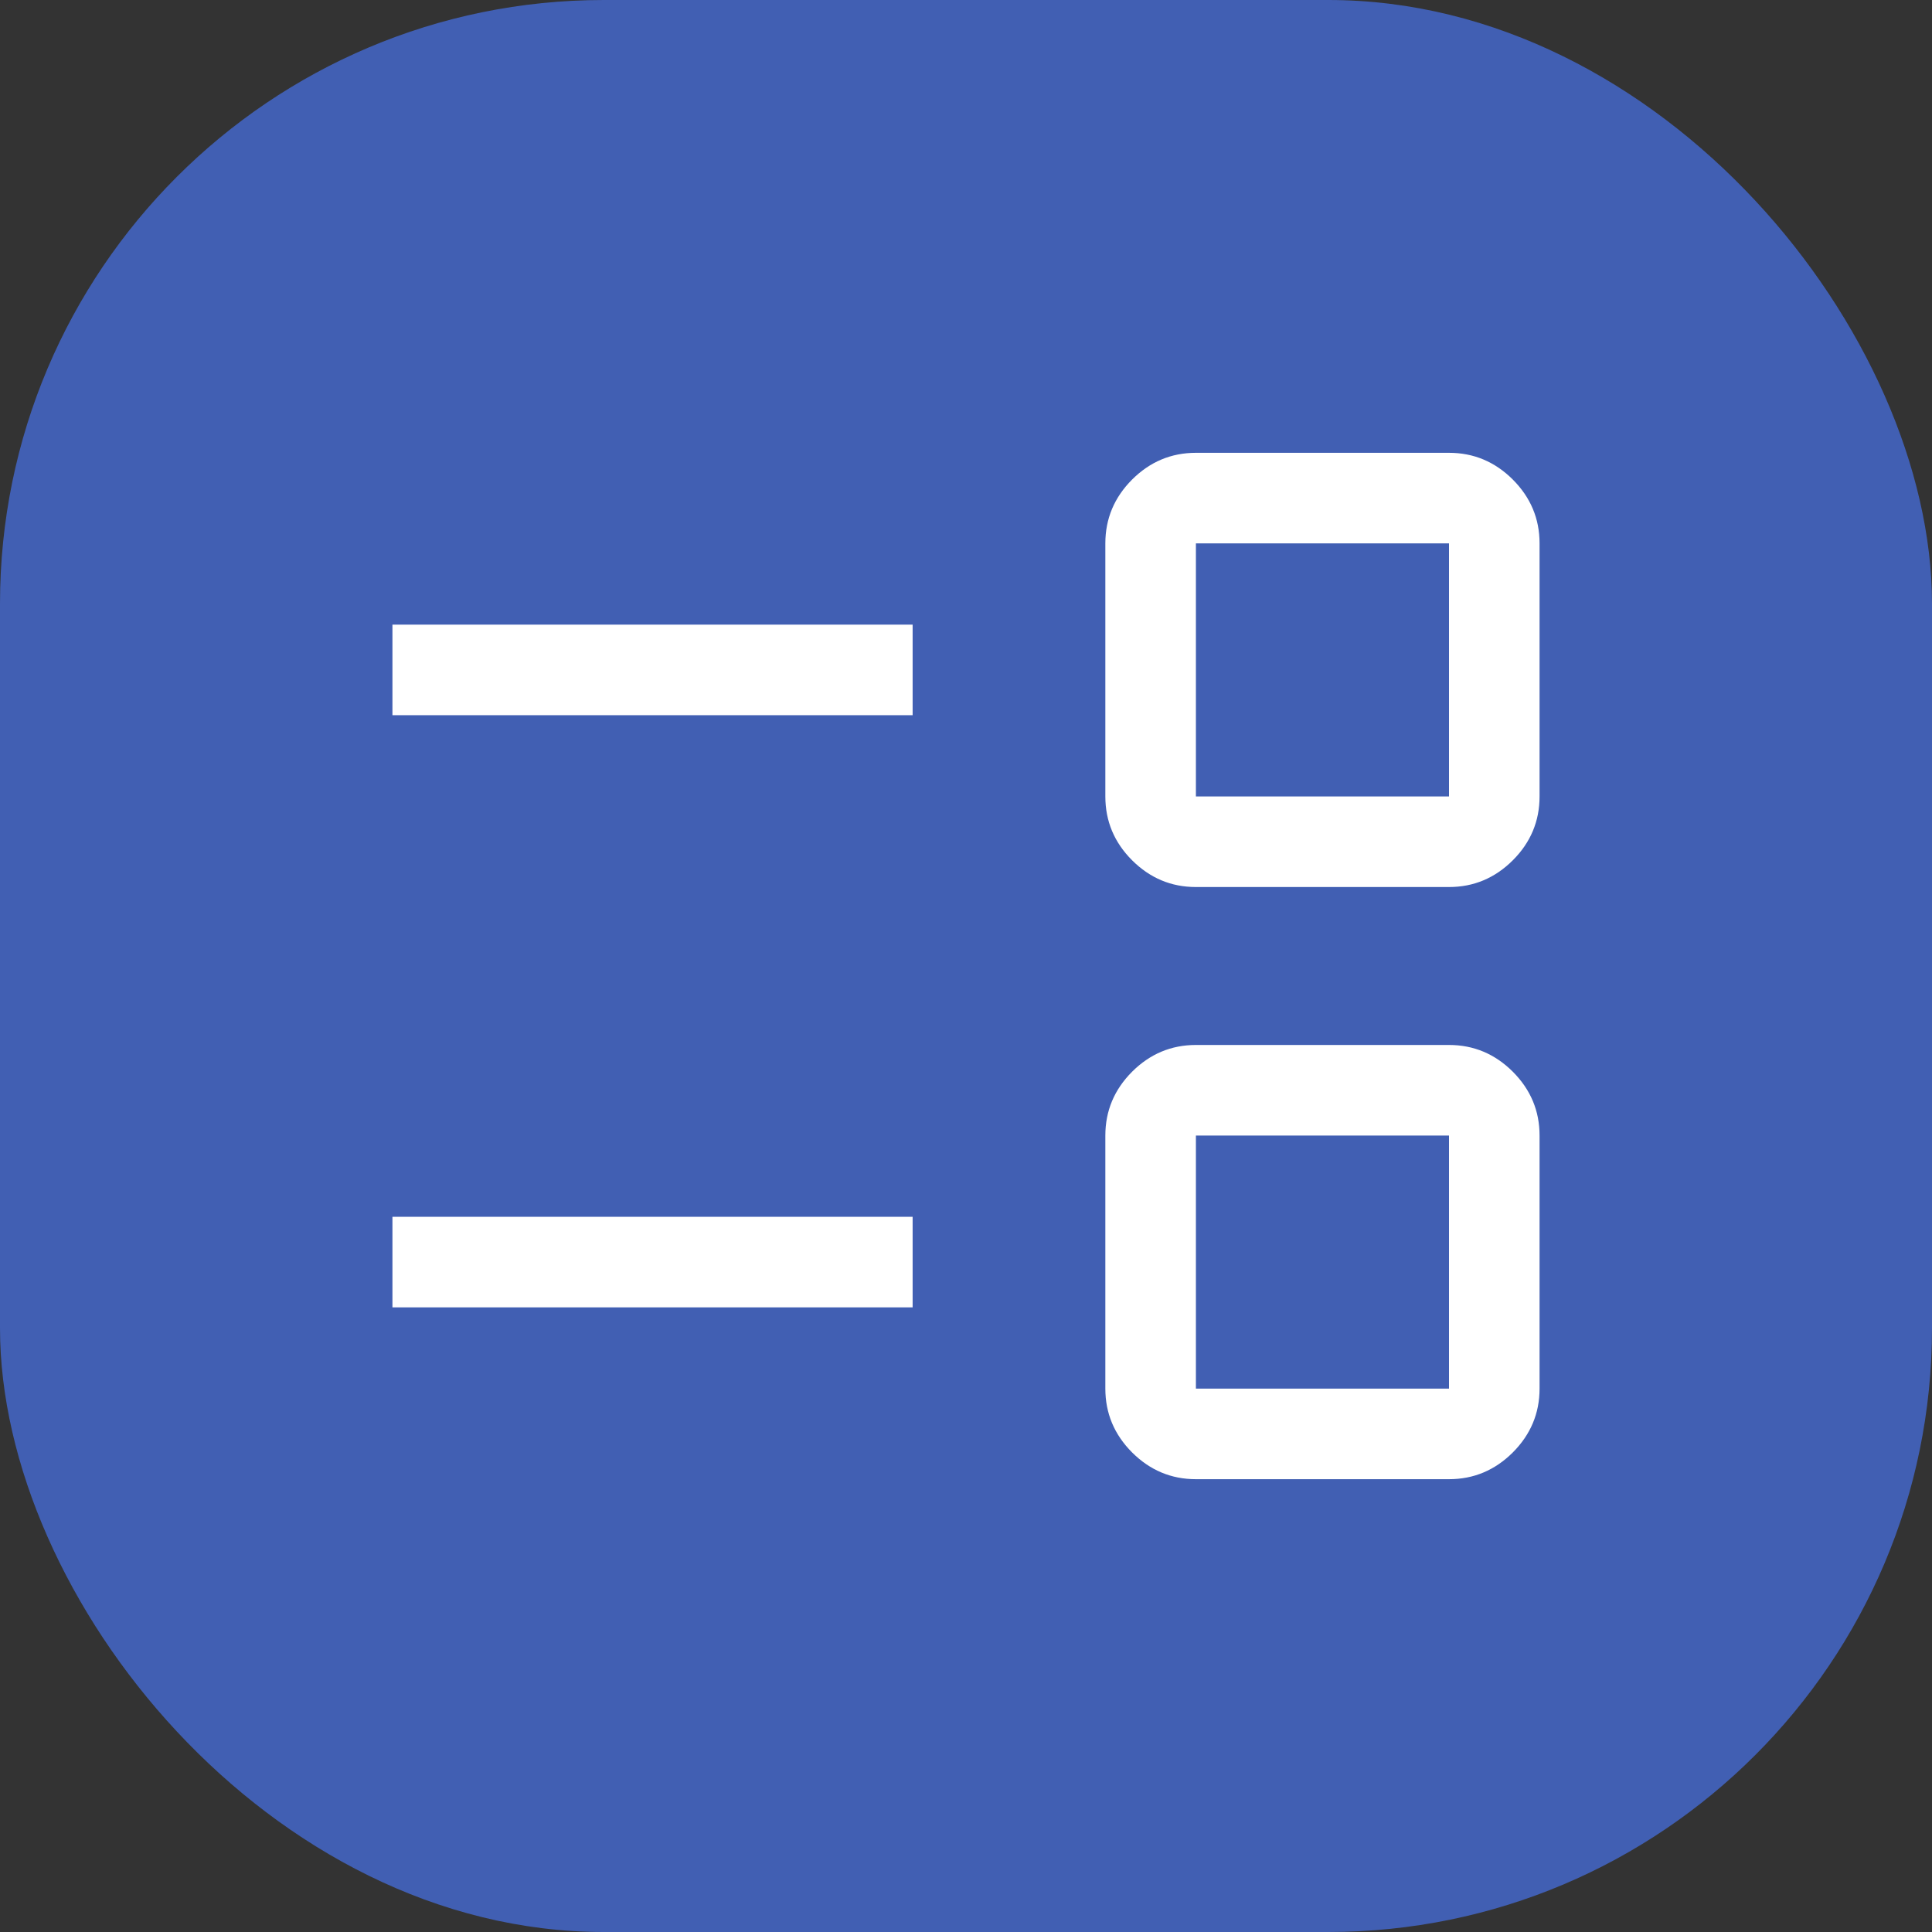 <svg width="32" height="32" viewBox="0 0 32 32" fill="none" xmlns="http://www.w3.org/2000/svg">
<rect x="0" y="0" width="32" height="32" fill="#333333" stroke="none"/>
<g clip-path="url(#clip0_1024_4371)">
<rect width="32" height="32" rx="10" fill="#415FB3"/>
<mask id="mask0_1024_4371" style="mask-type:alpha" maskUnits="userSpaceOnUse" x="4" y="4" width="24" height="24">
<rect x="4" y="4" width="24" height="24" fill="#D9D9D9"/>
</mask>
<g mask="url(#mask0_1024_4371)">
<path d="M19.808 24.5C19.399 24.5 19.047 24.352 18.751 24.057C18.456 23.761 18.308 23.409 18.308 23V18.808C18.308 18.399 18.456 18.047 18.751 17.751C19.047 17.456 19.399 17.308 19.808 17.308H24C24.409 17.308 24.761 17.456 25.057 17.751C25.352 18.047 25.5 18.399 25.5 18.808V23C25.5 23.409 25.352 23.761 25.057 24.057C24.761 24.352 24.409 24.5 24 24.5H19.808ZM19.808 23H24V18.808H19.808V23ZM6.5 21.654V20.154H15.116V21.654H6.5ZM19.808 14.692C19.399 14.692 19.047 14.544 18.751 14.249C18.456 13.954 18.308 13.601 18.308 13.192V9C18.308 8.591 18.456 8.239 18.751 7.943C19.047 7.648 19.399 7.5 19.808 7.5H24C24.409 7.5 24.761 7.648 25.057 7.943C25.352 8.239 25.5 8.591 25.5 9V13.192C25.5 13.601 25.352 13.954 25.057 14.249C24.761 14.544 24.409 14.692 24 14.692H19.808ZM19.808 13.192H24V9H19.808V13.192ZM6.5 11.846V10.346H15.116V11.846H6.5Z" fill="white"/>
</g>
</g>
<defs>
<clipPath id="clip0_1024_4371">
<rect width="32" height="32" fill="white"/>
</clipPath>
</defs>
</svg>
